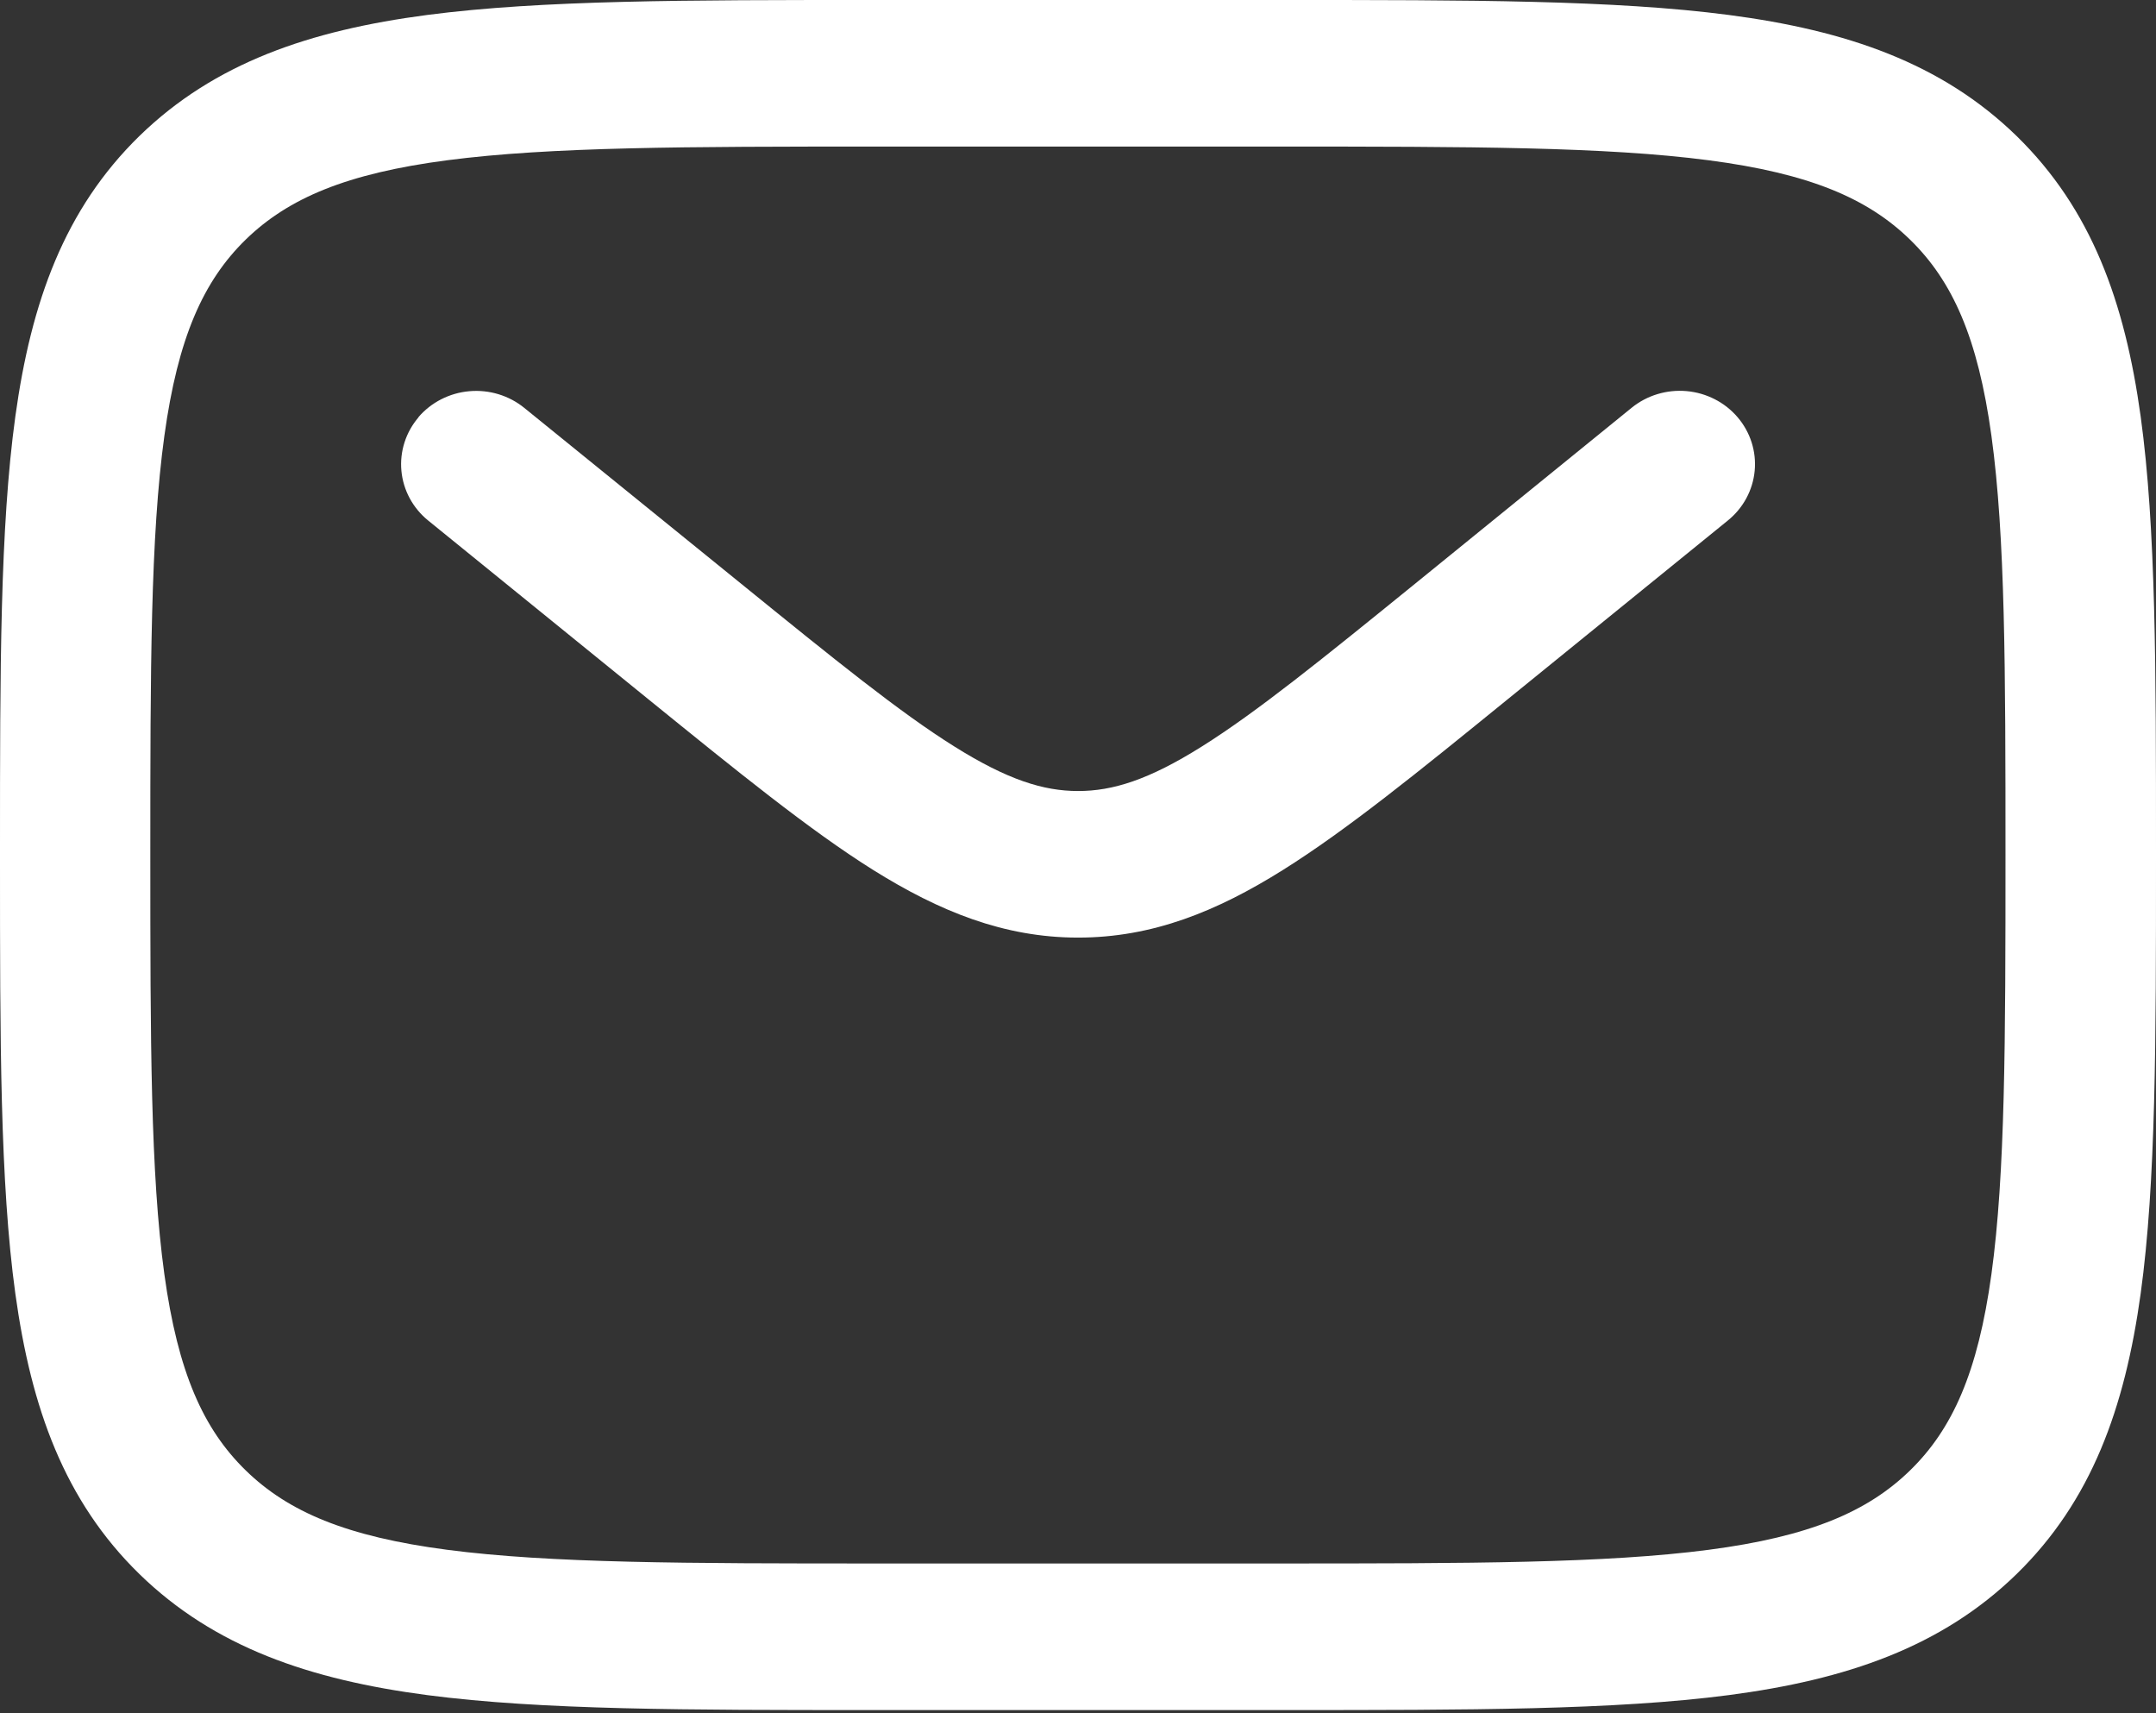 <svg width="180" height="143" viewBox="0 0 180 143" fill="none" xmlns="http://www.w3.org/2000/svg">
<rect x="0" y="0" width="180" height="143" fill="#333333" stroke="none"/>
<path fill-rule="evenodd" clip-rule="evenodd" d="M72.787 0H107.213C122.601 0 134.791 1.00188e-06 144.327 1.248C154.139 2.537 162.084 5.245 168.354 11.346C174.617 17.456 177.396 25.197 178.719 34.757C180 44.056 180 55.924 180 70.917V71.83C180 86.823 180 98.699 178.719 107.99C177.396 117.55 174.617 125.291 168.354 131.401C162.084 137.502 154.139 140.21 144.327 141.499C134.782 142.747 122.601 142.747 107.213 142.747H72.787C57.399 142.747 45.209 142.747 35.673 141.499C25.861 140.21 17.916 137.502 11.646 131.401C5.383 125.291 2.604 117.55 1.281 107.99C0 98.691 0 86.823 0 71.83V70.917C0 55.924 0 44.048 1.281 34.757C2.604 25.197 5.383 17.456 11.646 11.346C17.916 5.245 25.861 2.537 35.673 1.248C45.218 1.00188e-06 57.399 0 72.787 0ZM37.34 13.377C28.917 14.479 24.061 16.55 20.512 20.001C16.979 23.451 14.852 28.182 13.722 36.388C12.566 44.774 12.55 55.818 12.55 71.373C12.55 86.929 12.566 97.981 13.722 106.367C14.852 114.565 16.979 119.296 20.52 122.746C24.061 126.196 28.917 128.268 37.34 129.369C45.946 130.495 57.282 130.511 73.247 130.511H106.736C122.701 130.511 134.046 130.495 142.652 129.369C151.066 128.268 155.922 126.196 159.463 122.746C163.005 119.296 165.131 114.565 166.261 106.359C167.417 97.973 167.434 86.929 167.434 71.373C167.434 55.818 167.417 44.774 166.261 36.38C165.131 28.182 163.005 23.451 159.463 20.001C155.922 16.55 151.066 14.479 142.644 13.377C134.046 12.252 122.701 12.235 106.736 12.235H73.247C57.282 12.235 45.954 12.252 37.34 13.377ZM34.928 34.83C35.994 33.585 37.525 32.802 39.182 32.656C40.84 32.509 42.49 33.009 43.769 34.047L61.87 48.721C69.681 55.059 75.098 59.448 79.686 62.319C84.114 65.093 87.12 66.031 90.008 66.031C92.897 66.031 95.902 65.101 100.331 62.319C104.911 59.448 110.336 55.059 118.147 48.721L136.222 34.039C136.856 33.525 137.588 33.137 138.375 32.899C139.163 32.66 139.991 32.575 140.812 32.648C141.634 32.721 142.432 32.951 143.162 33.325C143.892 33.698 144.54 34.209 145.067 34.826C145.595 35.444 145.993 36.157 146.238 36.924C146.483 37.691 146.57 38.498 146.495 39.298C146.42 40.098 146.184 40.876 145.801 41.588C145.417 42.299 144.893 42.93 144.26 43.444L125.874 58.371C118.448 64.407 112.437 69.285 107.121 72.613C101.595 76.08 96.212 78.266 90.008 78.266C83.805 78.266 78.421 76.072 72.887 72.613C67.579 69.285 61.568 64.399 54.142 58.379L35.749 43.452C35.115 42.938 34.591 42.307 34.207 41.595C33.823 40.883 33.587 40.104 33.513 39.303C33.438 38.503 33.526 37.696 33.772 36.928C34.018 36.16 34.416 35.448 34.945 34.83" fill="white"/>
</svg>
